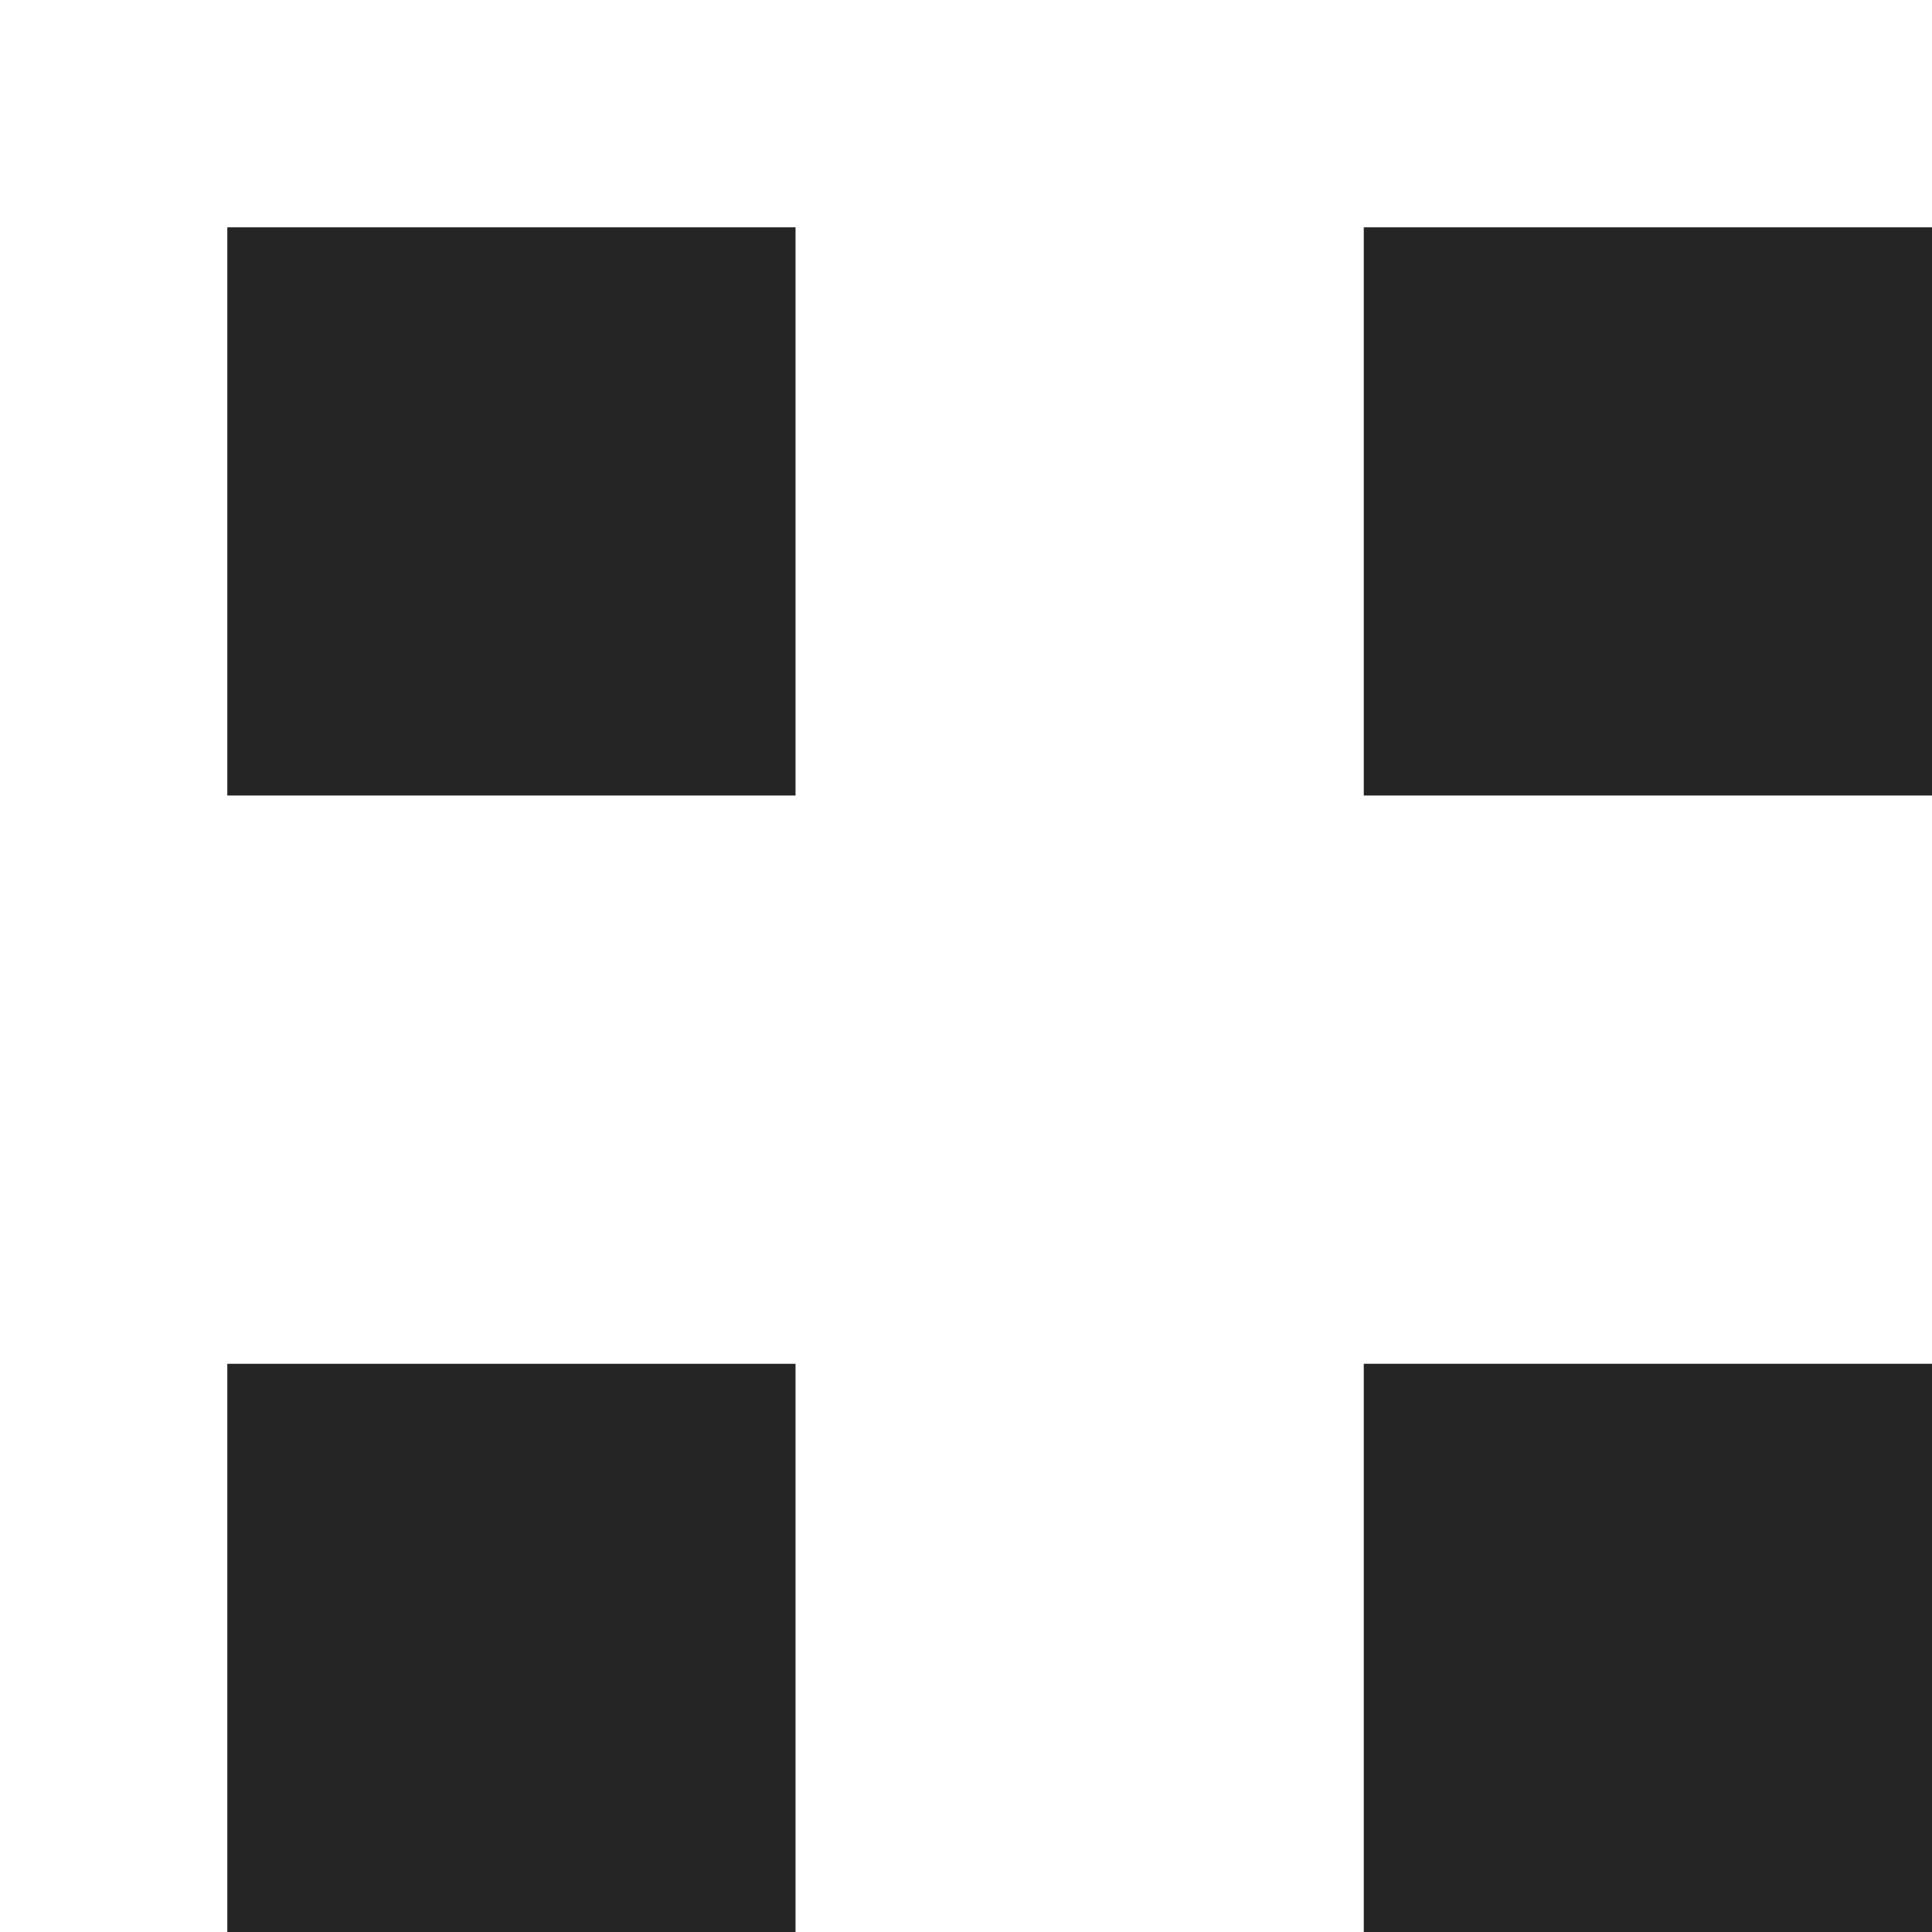 <svg width="17" height="17" xmlns="http://www.w3.org/2000/svg" xmlns:xlink="http://www.w3.org/1999/xlink" xmlns:svgjs="http://svgjs.com/svgjs" viewBox="674 711 17 17"><svg width="7" height="7" xmlns="http://www.w3.org/2000/svg" xmlns:xlink="http://www.w3.org/1999/xlink" xmlns:svgjs="http://svgjs.com/svgjs" fill="#252525" x="684" y="721"><svg xmlns="http://www.w3.org/2000/svg" xmlns:xlink="http://www.w3.org/1999/xlink" width="7" height="7"><path paint-order="stroke fill markers" fill-rule="evenodd" d="M2 2h6v6H2V2z"/></svg></svg><svg width="7" height="7" xmlns="http://www.w3.org/2000/svg" xmlns:xlink="http://www.w3.org/1999/xlink" xmlns:svgjs="http://svgjs.com/svgjs" fill="#252525" x="684" y="711"><svg xmlns="http://www.w3.org/2000/svg" xmlns:xlink="http://www.w3.org/1999/xlink" width="7" height="7"><path paint-order="stroke fill markers" fill-rule="evenodd" d="M2 2h6v6H2V2z"/></svg></svg><svg width="7" height="7" xmlns="http://www.w3.org/2000/svg" xmlns:xlink="http://www.w3.org/1999/xlink" xmlns:svgjs="http://svgjs.com/svgjs" fill="#252525" x="674" y="721"><svg xmlns="http://www.w3.org/2000/svg" xmlns:xlink="http://www.w3.org/1999/xlink" width="7" height="7"><path paint-order="stroke fill markers" fill-rule="evenodd" d="M2 2h6v6H2V2z"/></svg></svg><svg width="7" height="7" xmlns="http://www.w3.org/2000/svg" xmlns:xlink="http://www.w3.org/1999/xlink" xmlns:svgjs="http://svgjs.com/svgjs" fill="#252525" x="674" y="711"><svg xmlns="http://www.w3.org/2000/svg" width="7" height="7"><path paint-order="stroke fill markers" fill-rule="evenodd" d="M2 2h6v6H2V2z"/></svg></svg></svg>